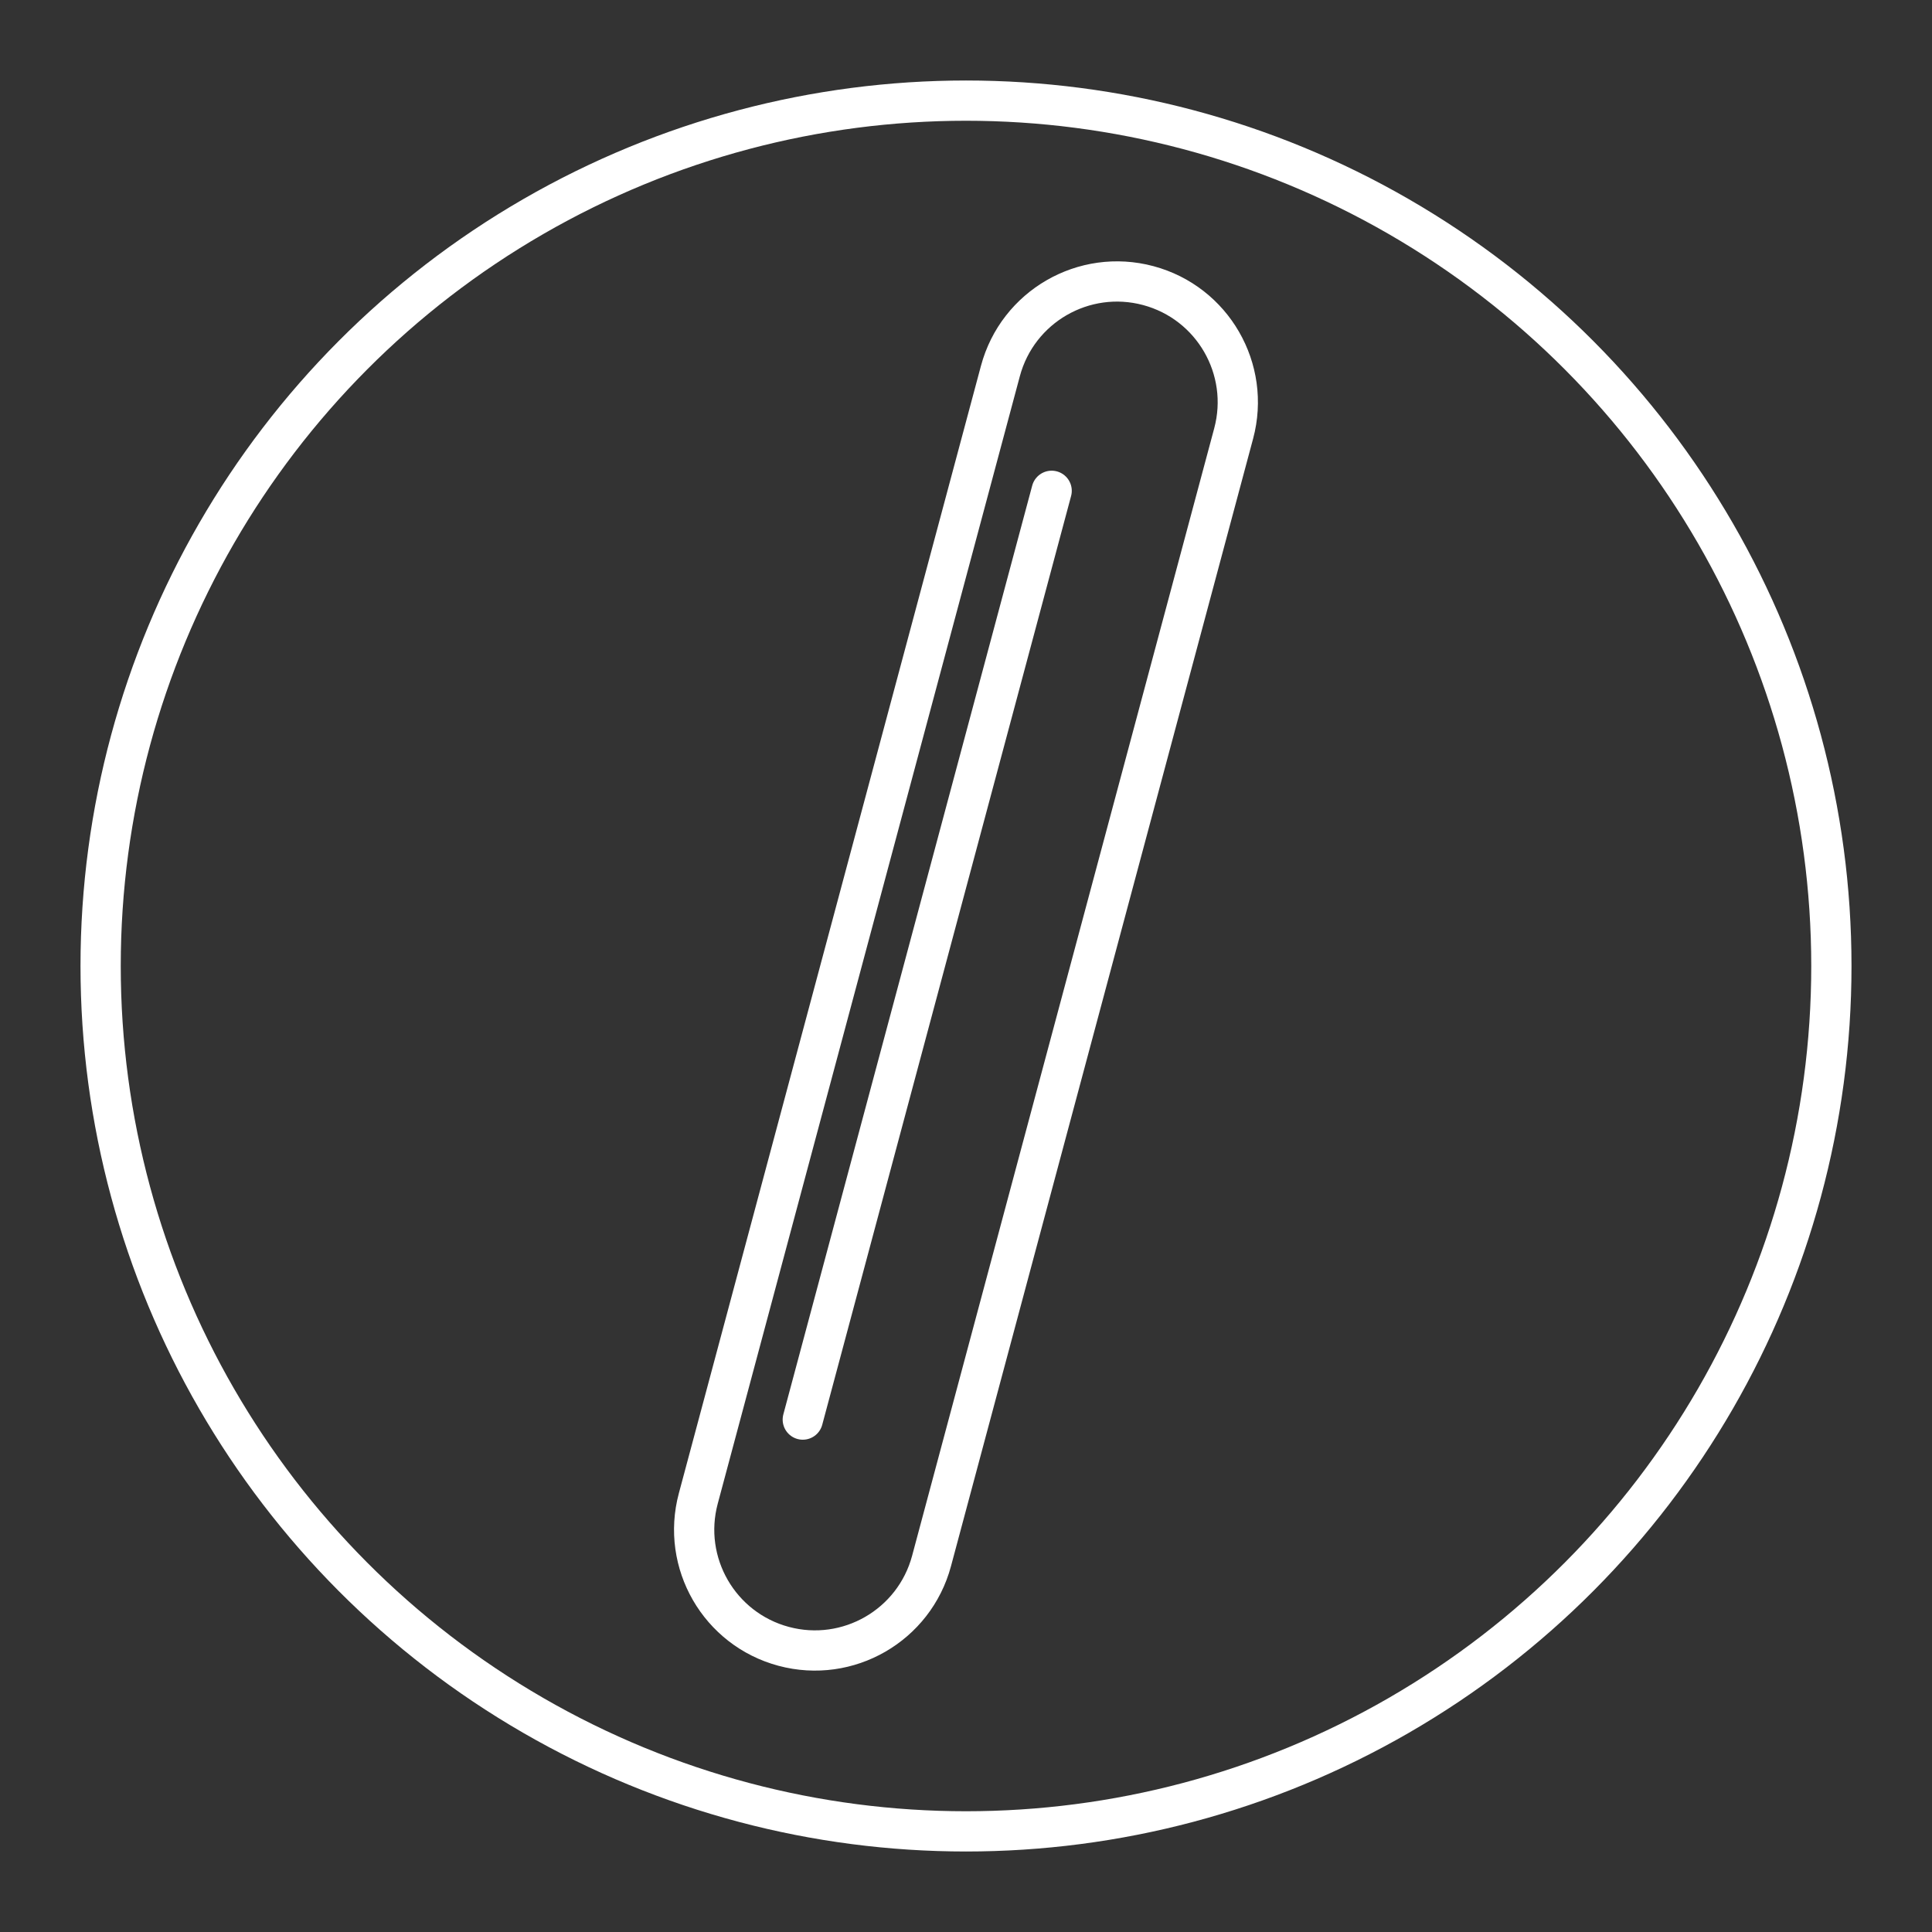<?xml version="1.0" encoding="UTF-8"?><svg id="a" xmlns="http://www.w3.org/2000/svg" viewBox="0 0 48 48"><rect x="0" y="0" width="48" height="48" fill="#333333" stroke="none"/><defs><style>.b{fill:none;stroke:#fff;stroke-linecap:round;stroke-linejoin:round;}</style></defs><circle class="b" cx="24" cy="24" r="21.5"/><path class="b" d="M28.529,7.096c-1.6-.429-3.245.521-3.674,2.121l-7.506,28.012c-.429,1.6.521,3.245,2.121,3.674,1.6.429,3.245-.521,3.674-2.121l7.506-28.012c.429-1.6-.521-3.245-2.121-3.674Z"/><path class="b" d="M26.128,12.194l-6.183,23.075"/></svg>